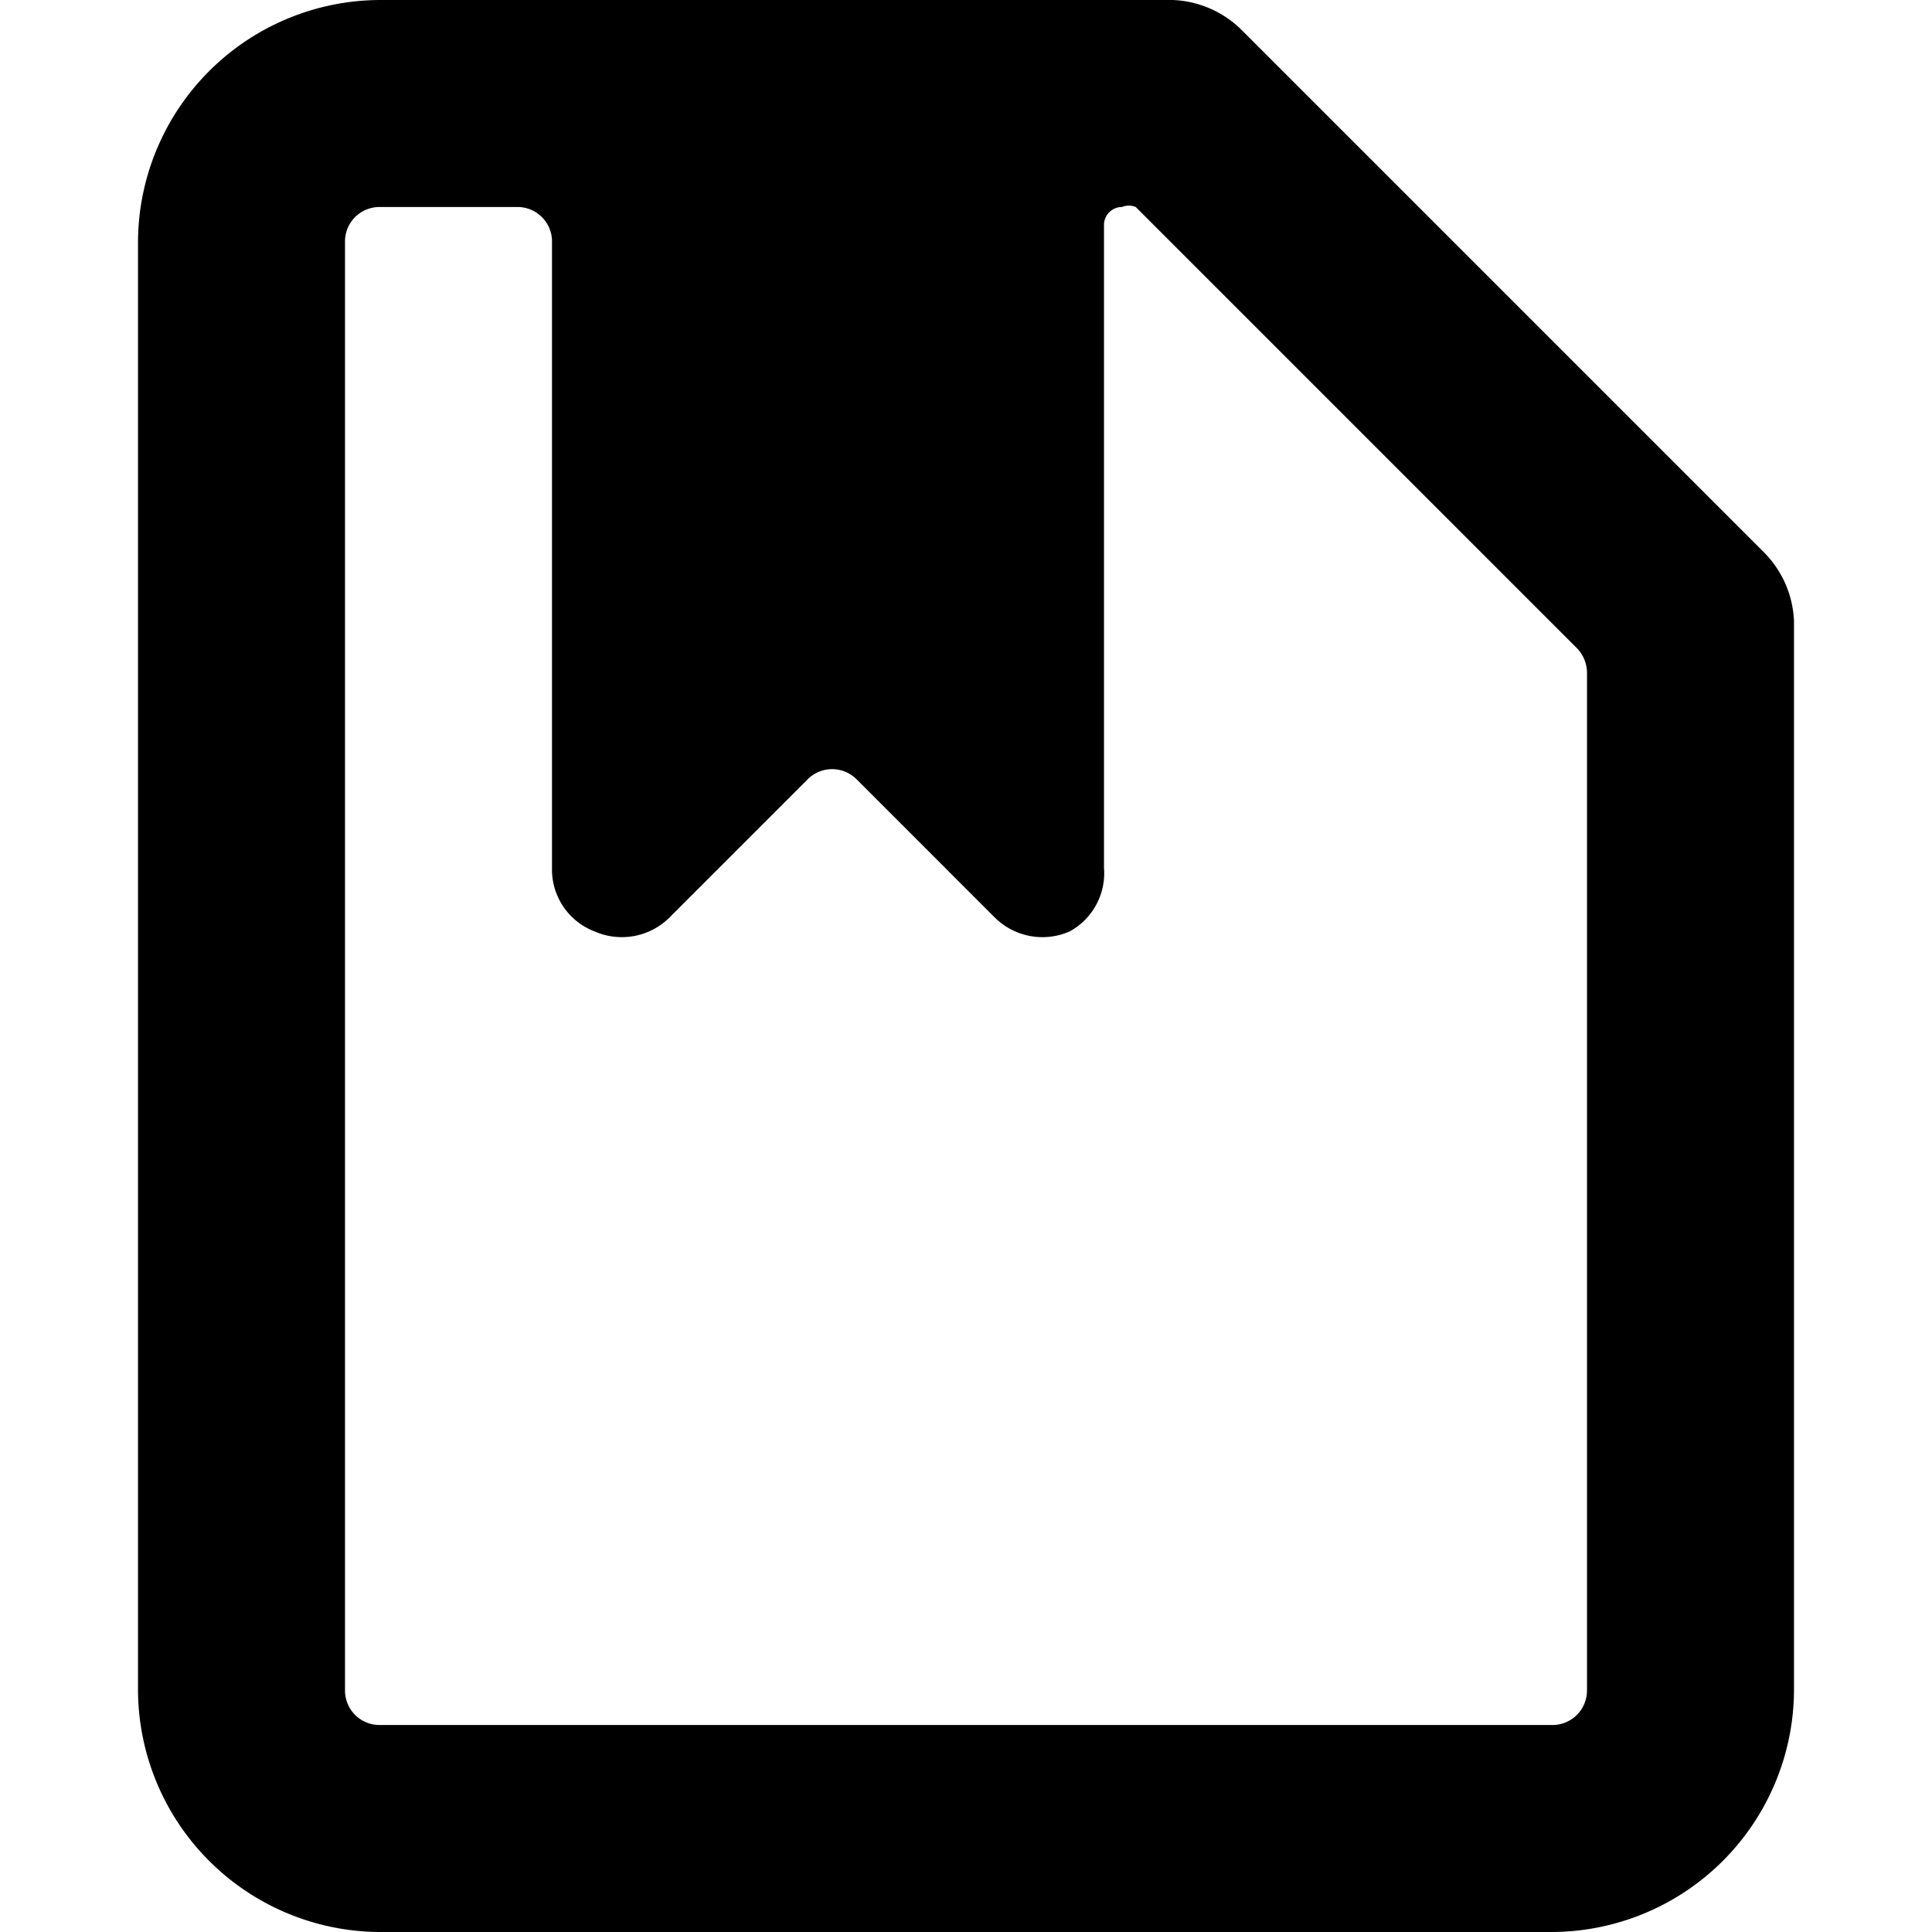 <svg xmlns="http://www.w3.org/2000/svg" viewBox="0 0 14 14">
  <path d="M12.78,4,9,.22A.75.75,0,0,0,8.5,0H2.75A1.76,1.76,0,0,0,1,1.75v10.5A1.76,1.76,0,0,0,2.75,14h8.5A1.76,1.76,0,0,0,13,12.25V4.5A.75.75,0,0,0,12.78,4ZM11.5,12.25a.25.25,0,0,1-.25.25H2.75a.25.25,0,0,1-.25-.25V1.75a.25.25,0,0,1,.25-.25h1A.25.25,0,0,1,4,1.75V6.29a.48.48,0,0,0,.31.46.49.49,0,0,0,.54-.1l1-1a.25.25,0,0,1,.36,0l1,1a.49.49,0,0,0,.54.1A.48.48,0,0,0,8,6.29V1.63a.13.13,0,0,1,.13-.13.13.13,0,0,1,.1,0l3.2,3.2a.26.26,0,0,1,.07.17Z" style="fill: #000001"/>
</svg>
